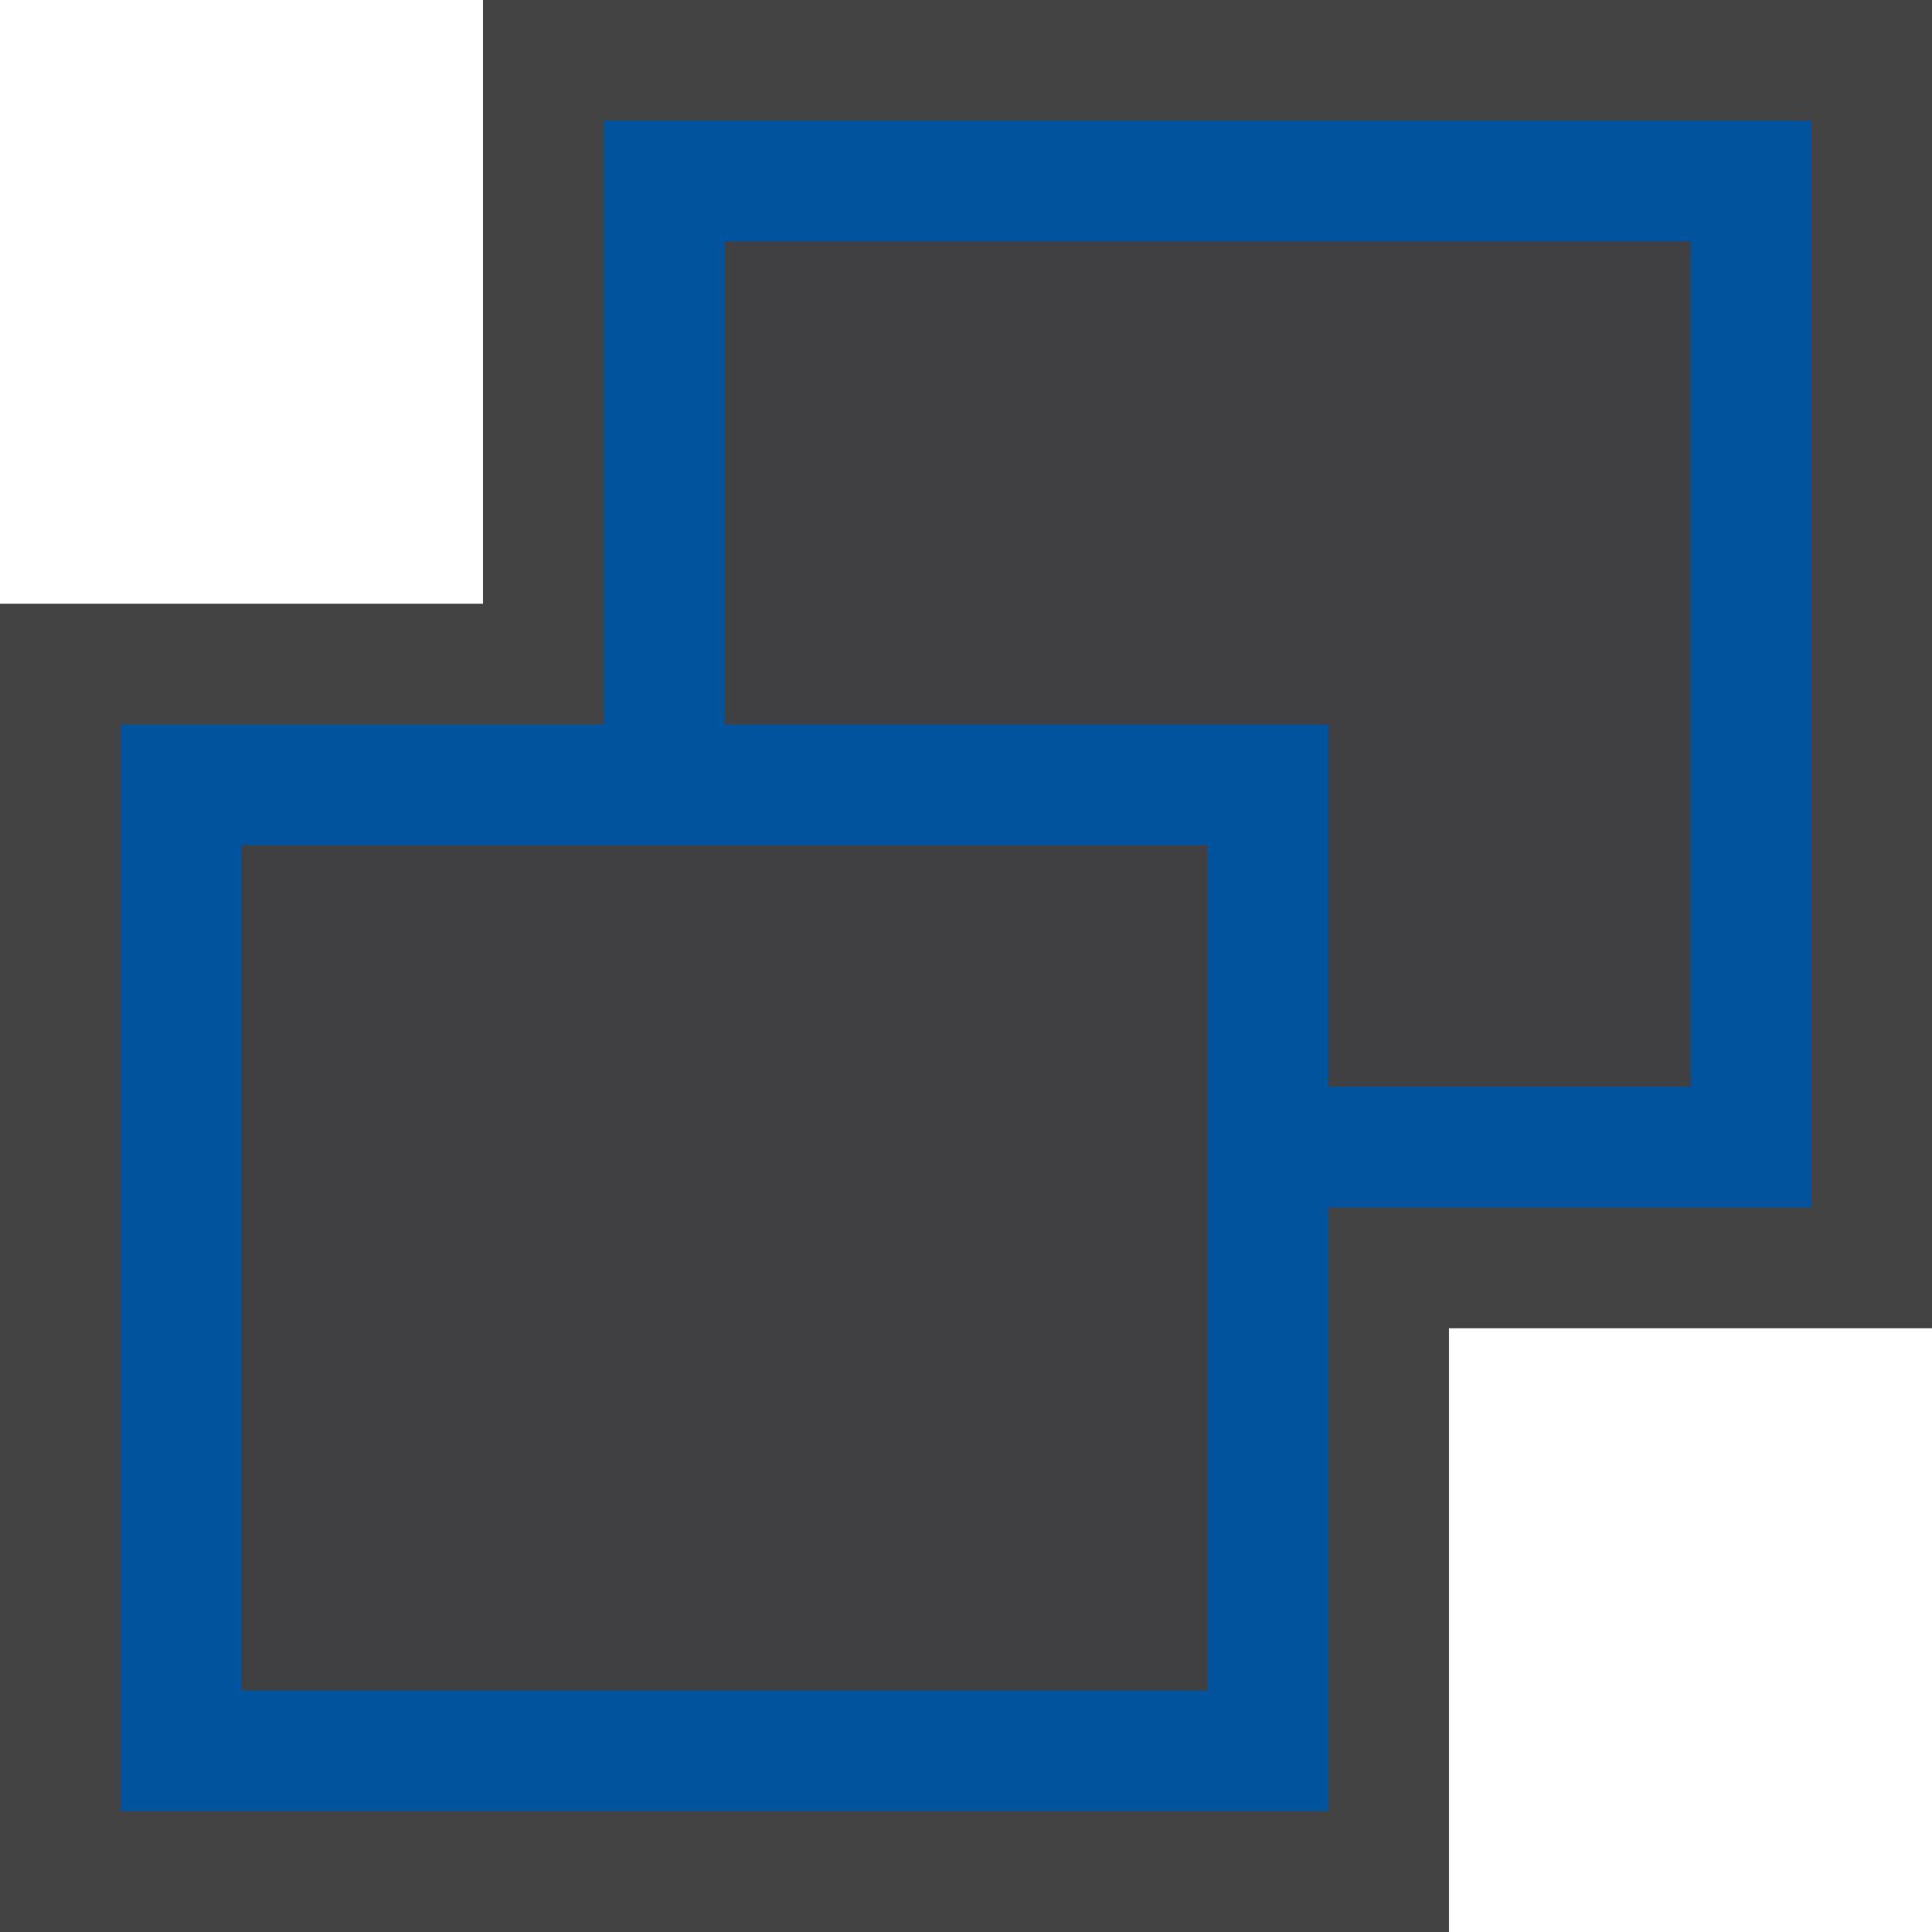 <svg xmlns="http://www.w3.org/2000/svg" viewBox="0 0 16 16"><style>.icon-canvas-transparent{opacity:0;fill:#434343}.icon-vs-out{fill:#434343}.icon-vs-fg{fill:#403F41}.icon-vs-action-blue{fill:#00539c}</style><path class="icon-canvas-transparent" d="M16 16H0V0h16v16z" id="canvas"/><path class="icon-vs-out" d="M0 16V5h4V0h12v11h-4v5H0z" id="outline"/><path class="icon-vs-fg" d="M10 14H2V7h8v7zm4-5h-3V6H6V2h8v7z" id="iconFg"/><g id="iconBg"><path class="icon-vs-action-blue" d="M5 1v5H1v9h10v-5h4V1H5zm5 13H2V7h8v7zm4-5h-3V6H6V2h8v7z"/></g></svg>